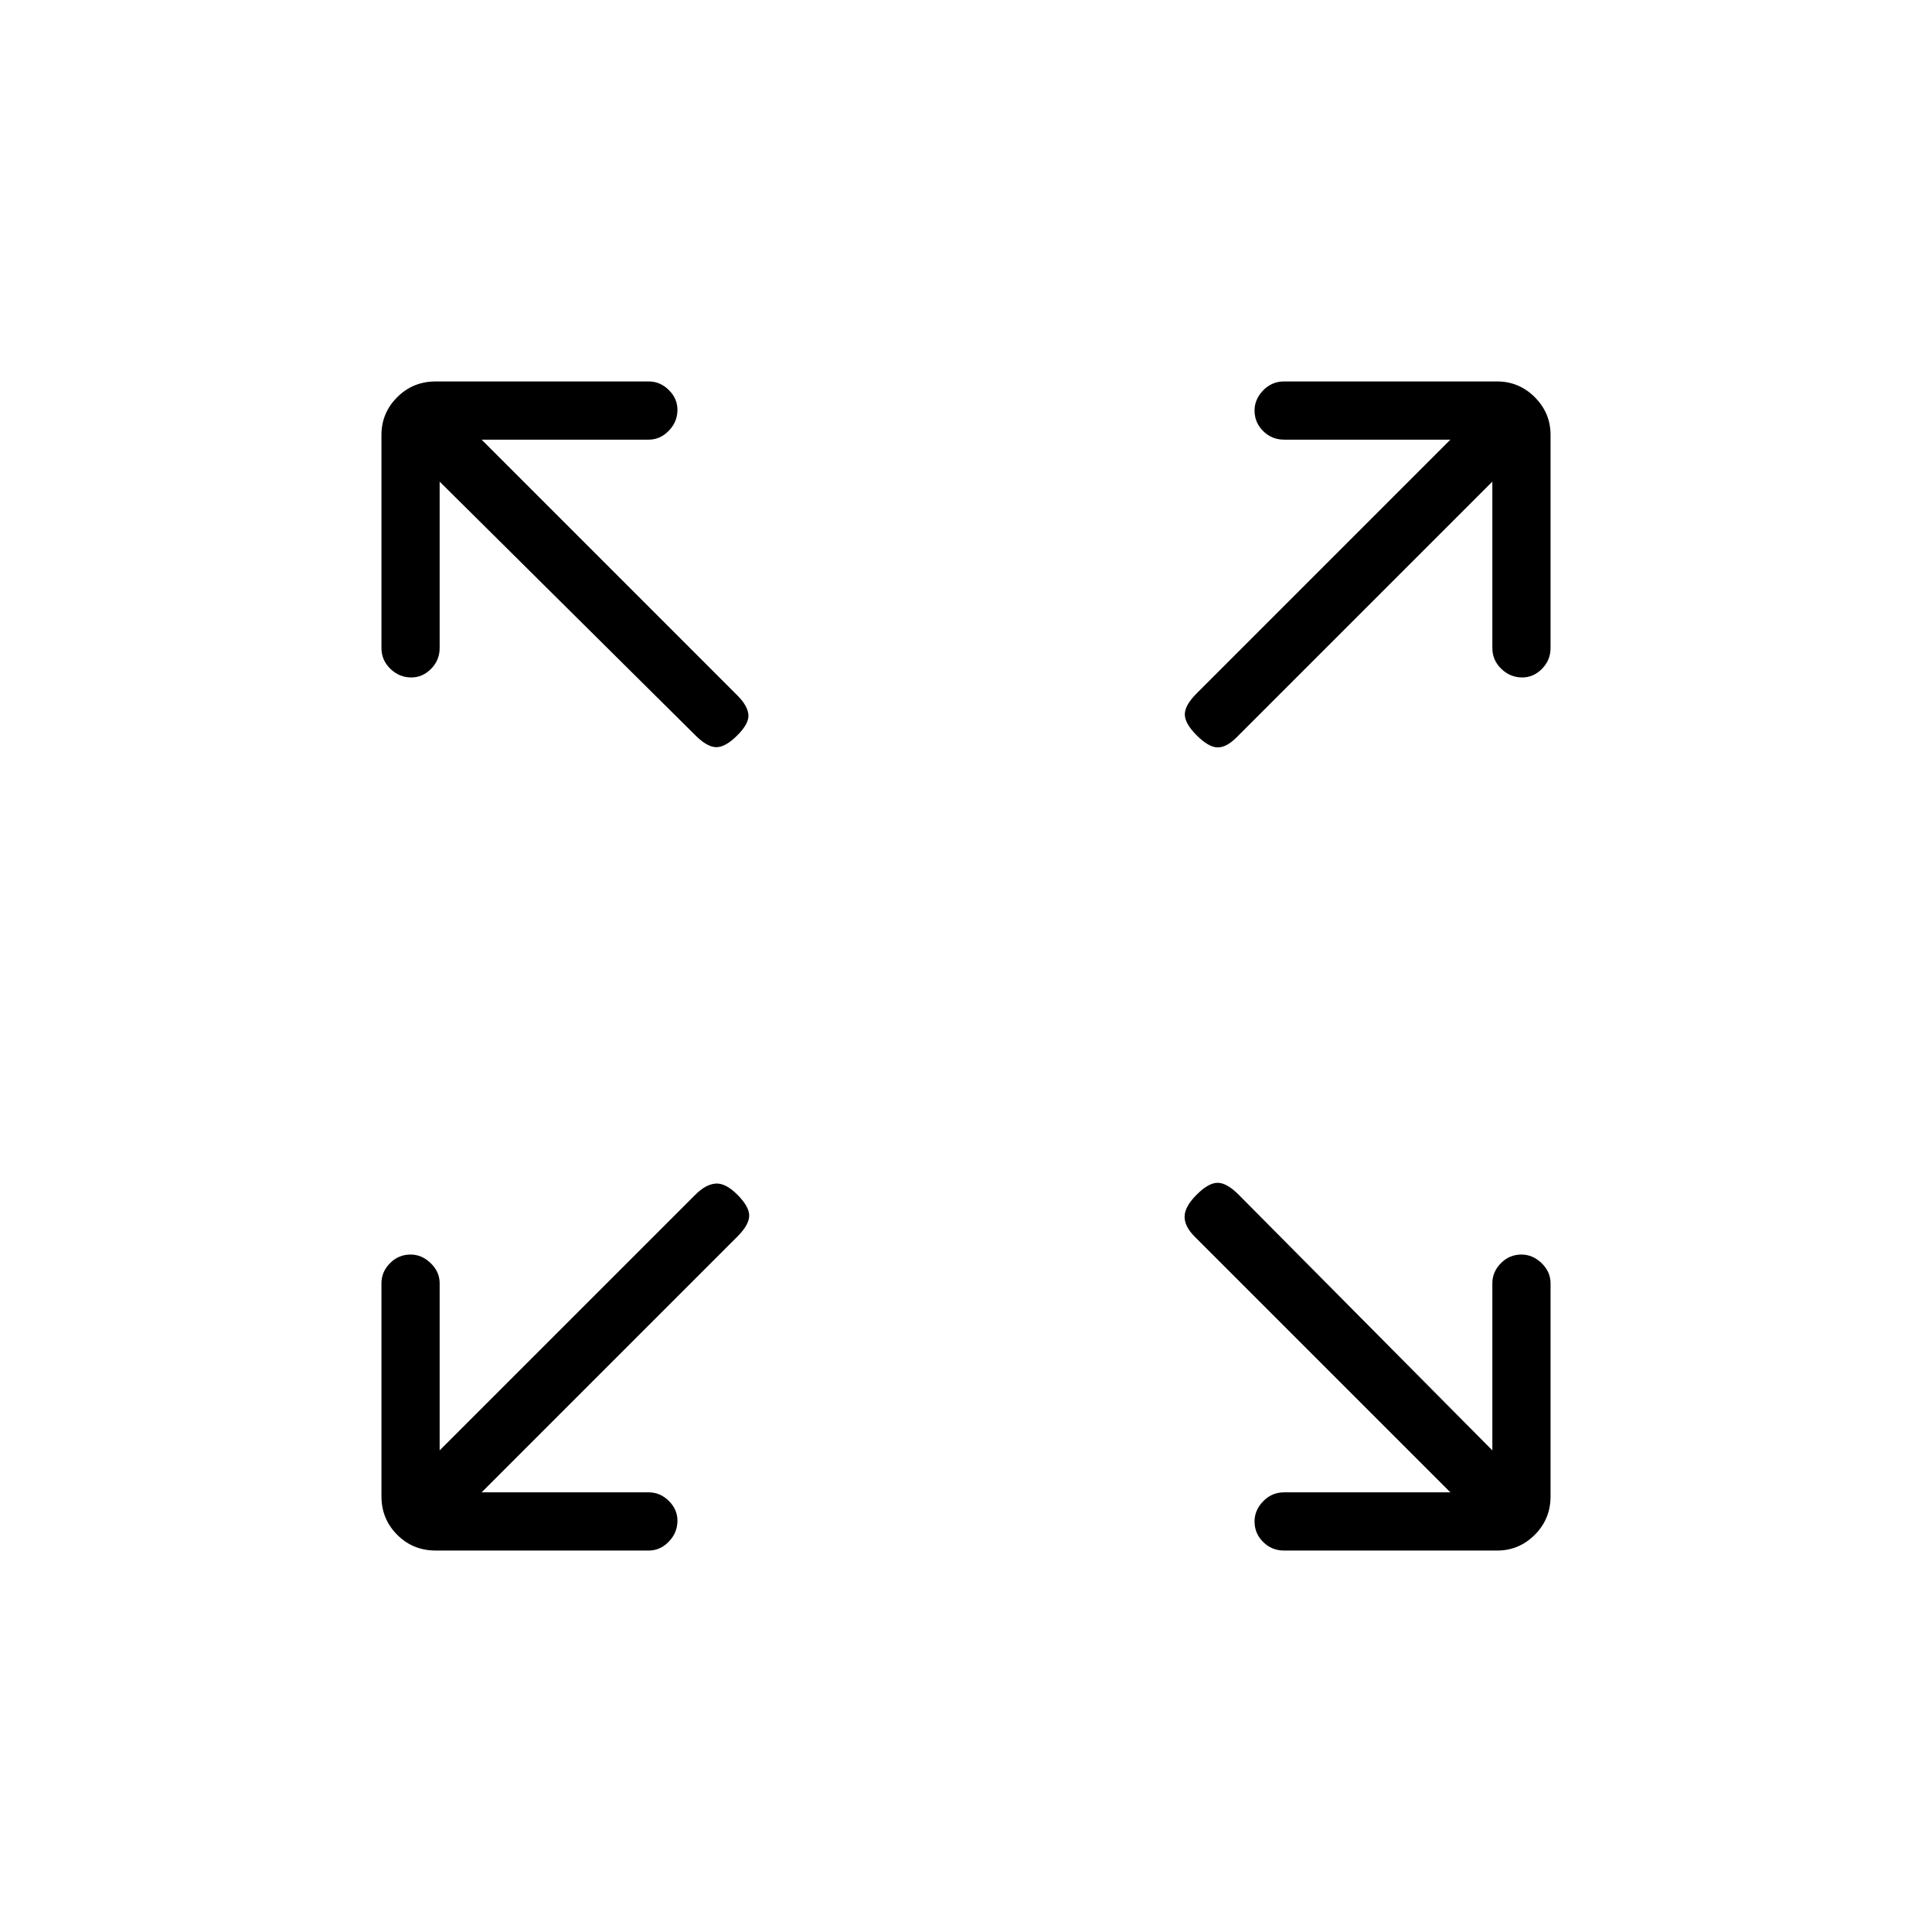 <svg xmlns="http://www.w3.org/2000/svg" height="20" viewBox="0 -960 960 960" width="20"><path d="M239.31-218.46h83.04q5.68 0 9.97 4.24 4.3 4.24 4.3 9.84 0 6-4.3 10.42-4.29 4.42-9.97 4.42H216.5q-11.3 0-19.13-7.83-7.83-7.83-7.83-19.13v-105.85q0-5.68 4.24-9.97 4.24-4.3 10.23-4.3 5.61 0 10.03 4.3 4.42 4.29 4.42 9.97v83.04l127.08-127.07q5.11-5.12 10.04-5.5 4.92-.39 10.8 5.5 5.89 5.88 5.89 10.42t-5.89 10.42L239.31-218.46Zm481.38 0L593.62-345.54q-5.12-5.11-5-10.04.11-4.92 6-10.8 5.88-5.89 10.42-5.89t10.42 5.89l126.08 127.07v-83.04q0-5.68 4.24-9.97 4.24-4.3 10.23-4.3 5.61 0 10.03 4.3 4.42 4.29 4.42 9.97v105.85q0 11.3-7.83 19.13-7.83 7.83-18.75 7.83H638.04q-6.07 0-10.36-4.24-4.3-4.24-4.3-10.23 0-5.61 4.3-10.03 4.29-4.42 10.36-4.42h82.65ZM218.46-720.69v82.65q0 6.07-4.24 10.36-4.24 4.3-9.84 4.3-6 0-10.42-4.3-4.42-4.29-4.42-10.36v-105.84q0-10.92 7.83-18.75t19.13-7.83h105.85q5.68 0 9.97 4.24 4.3 4.24 4.3 9.84 0 6-4.3 10.42-4.29 4.42-9.97 4.42h-83.04l127.07 127.08q5.12 5.11 5.5 9.54.39 4.42-5.5 10.3-5.88 5.89-10.42 5.89t-10.42-5.89L218.46-720.69Zm523.08 0L614.46-593.62q-5.11 5.12-9.54 5-4.42-.11-10.3-6-5.89-5.88-5.89-10.42t5.89-10.42l126.07-126.08h-82.65q-6.07 0-10.36-4.24-4.3-4.24-4.3-10.23 0-5.61 4.3-10.03 4.29-4.42 10.36-4.42h105.84q10.92 0 18.75 7.83t7.83 18.75v105.84q0 6.07-4.24 10.36-4.24 4.3-9.84 4.3-6 0-10.42-4.3-4.42-4.29-4.42-10.36v-82.65Z"/></svg>